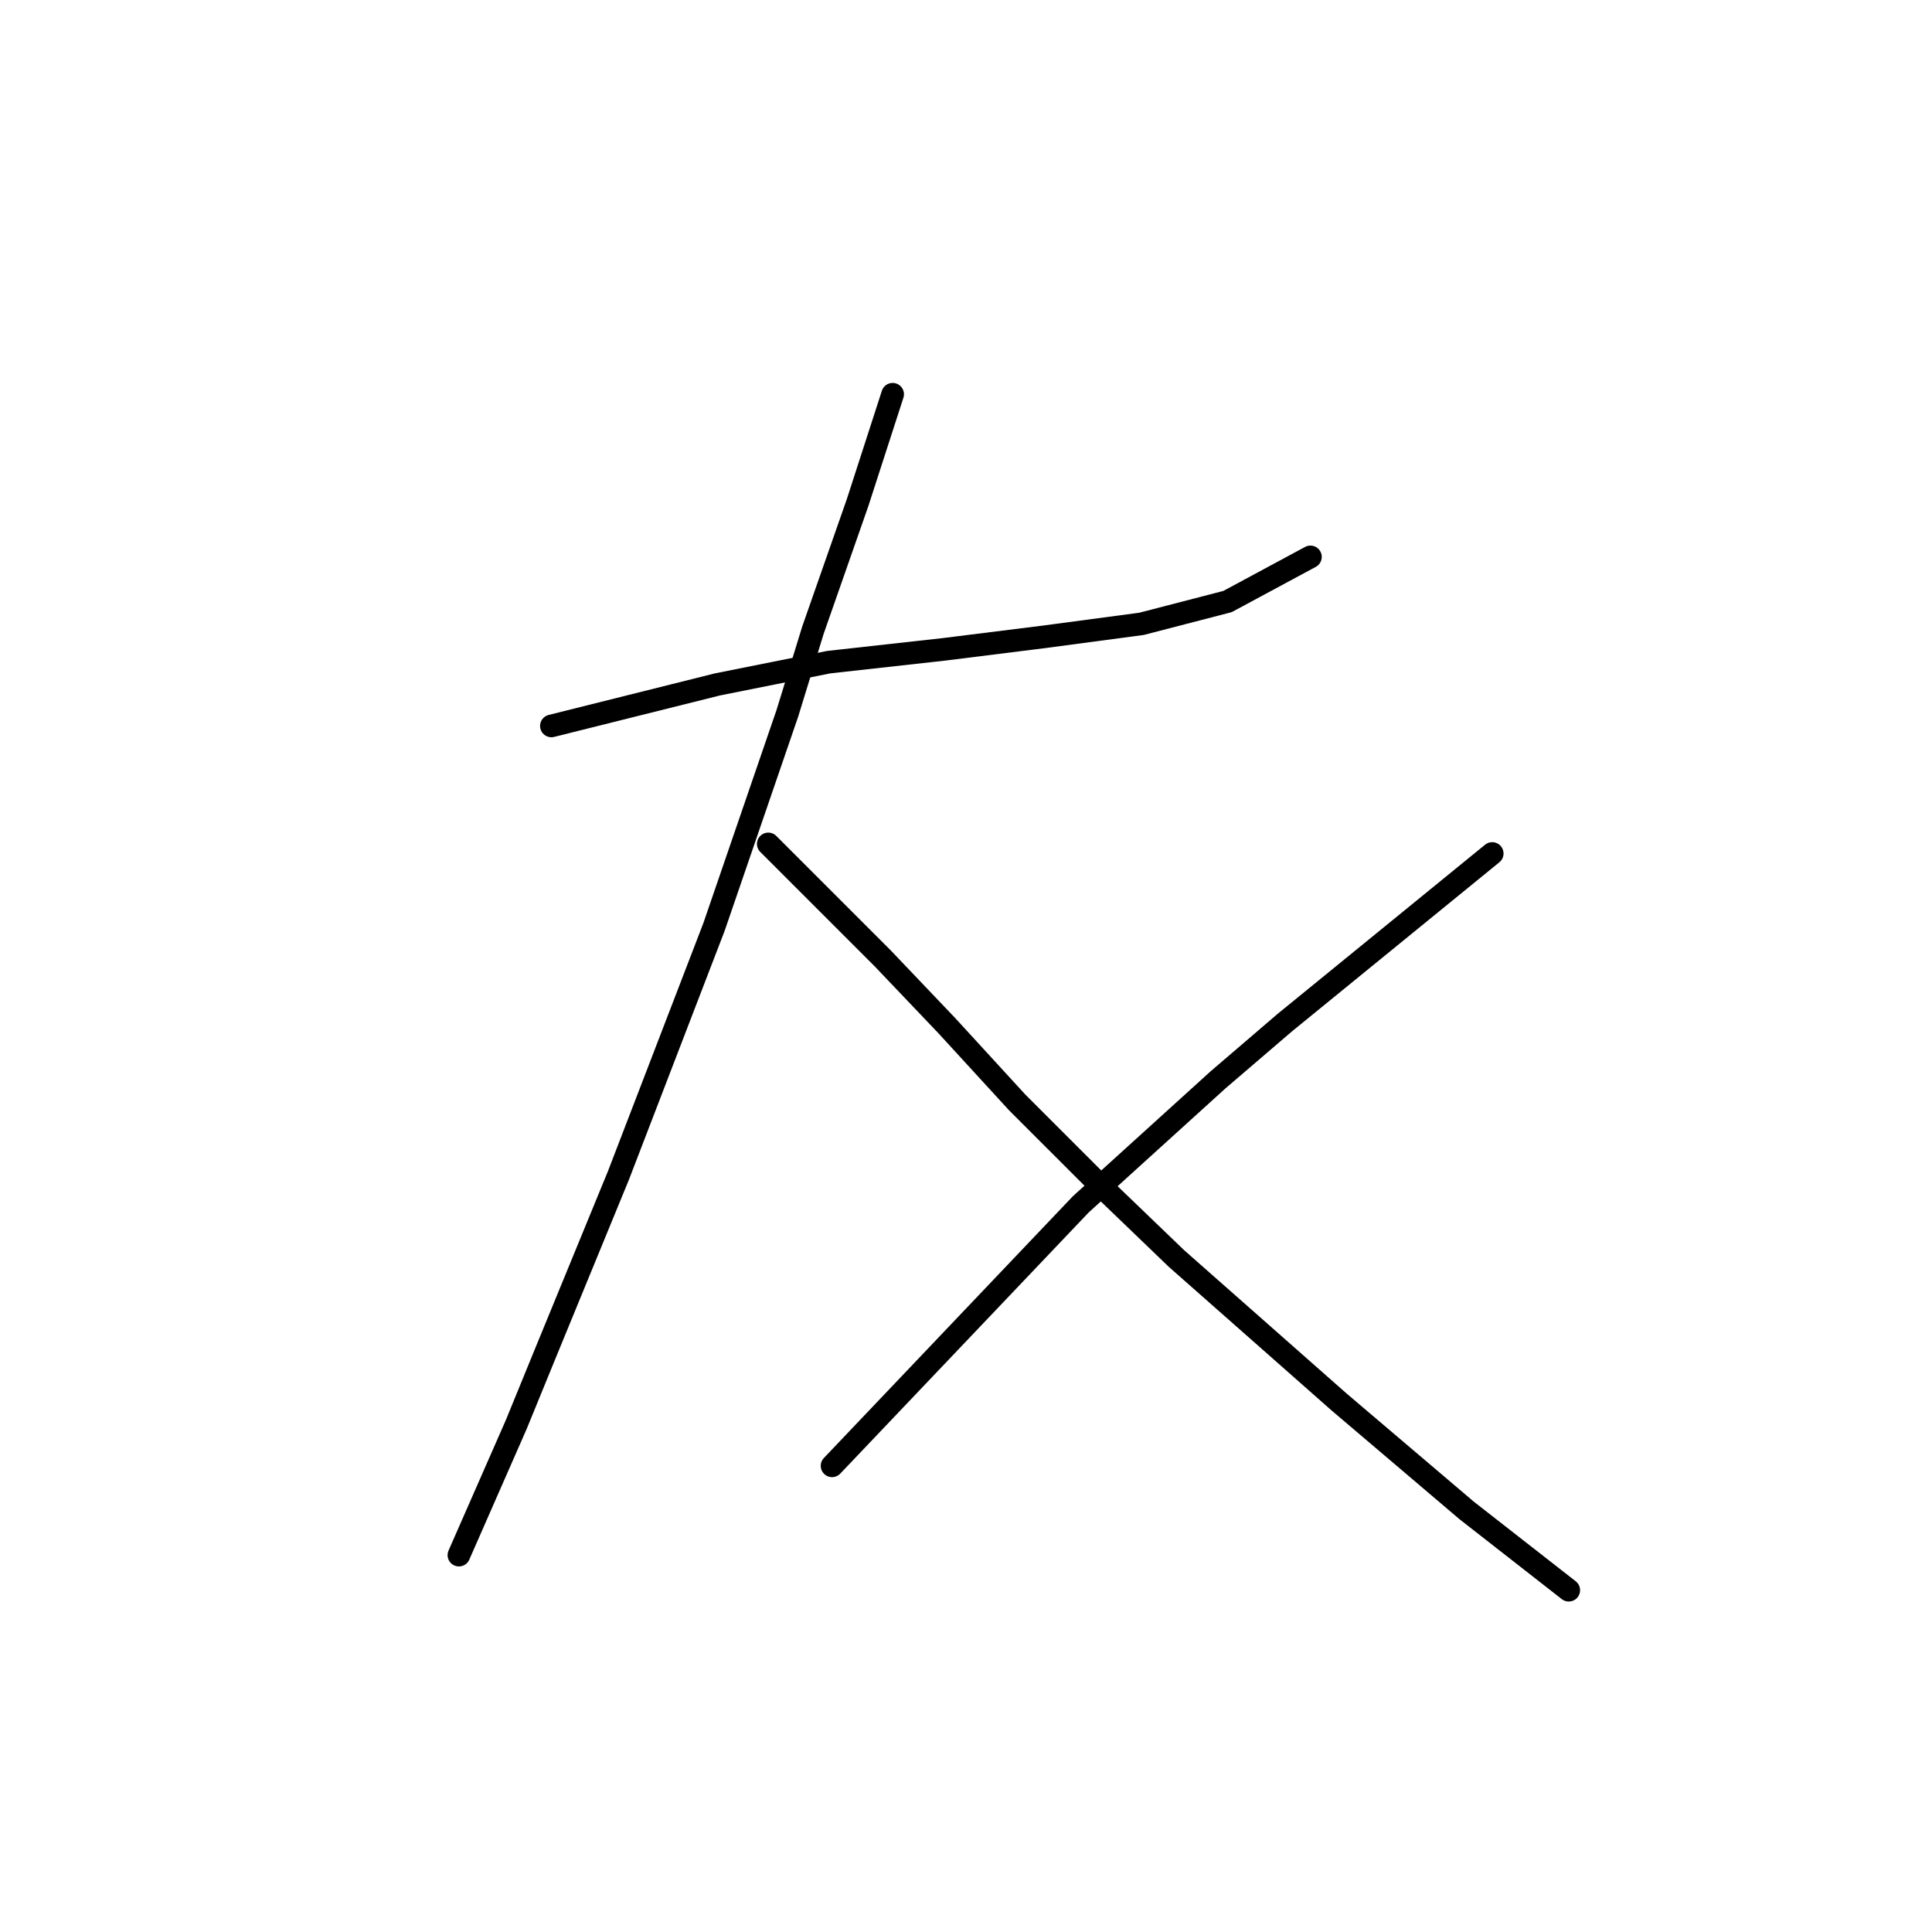 <?xml version="1.0" standalone="no"?>
    <svg width="256" height="256" xmlns="http://www.w3.org/2000/svg" version="1.1">
    <polyline stroke="black" stroke-width="3" stroke-linecap="round" fill="transparent" stroke-linejoin="round" points="73.063 96.189 95.038 90.695 109.828 87.737 125.041 86.047 138.564 84.357 151.242 82.666 162.651 79.708 173.639 73.792 173.639 73.792 " />
        <polyline stroke="black" stroke-width="3" stroke-linecap="round" fill="transparent" stroke-linejoin="round" points="118.28 52.24 113.631 66.608 110.673 75.06 107.715 83.511 104.335 94.499 94.615 122.812 81.938 155.773 72.218 179.438 68.415 188.735 60.808 206.061 60.808 206.061 " />
        <polyline stroke="black" stroke-width="3" stroke-linecap="round" fill="transparent" stroke-linejoin="round" points="101.799 111.825 117.012 127.038 125.464 135.912 134.761 146.054 144.903 156.196 155.89 166.761 177.442 185.777 194.345 200.145 207.868 210.71 207.868 210.71 " />
        <polyline stroke="black" stroke-width="3" stroke-linecap="round" fill="transparent" stroke-linejoin="round" points="197.726 113.092 170.258 135.489 161.384 143.096 143.212 159.577 110.251 194.229 110.251 194.229 " />
        </svg>